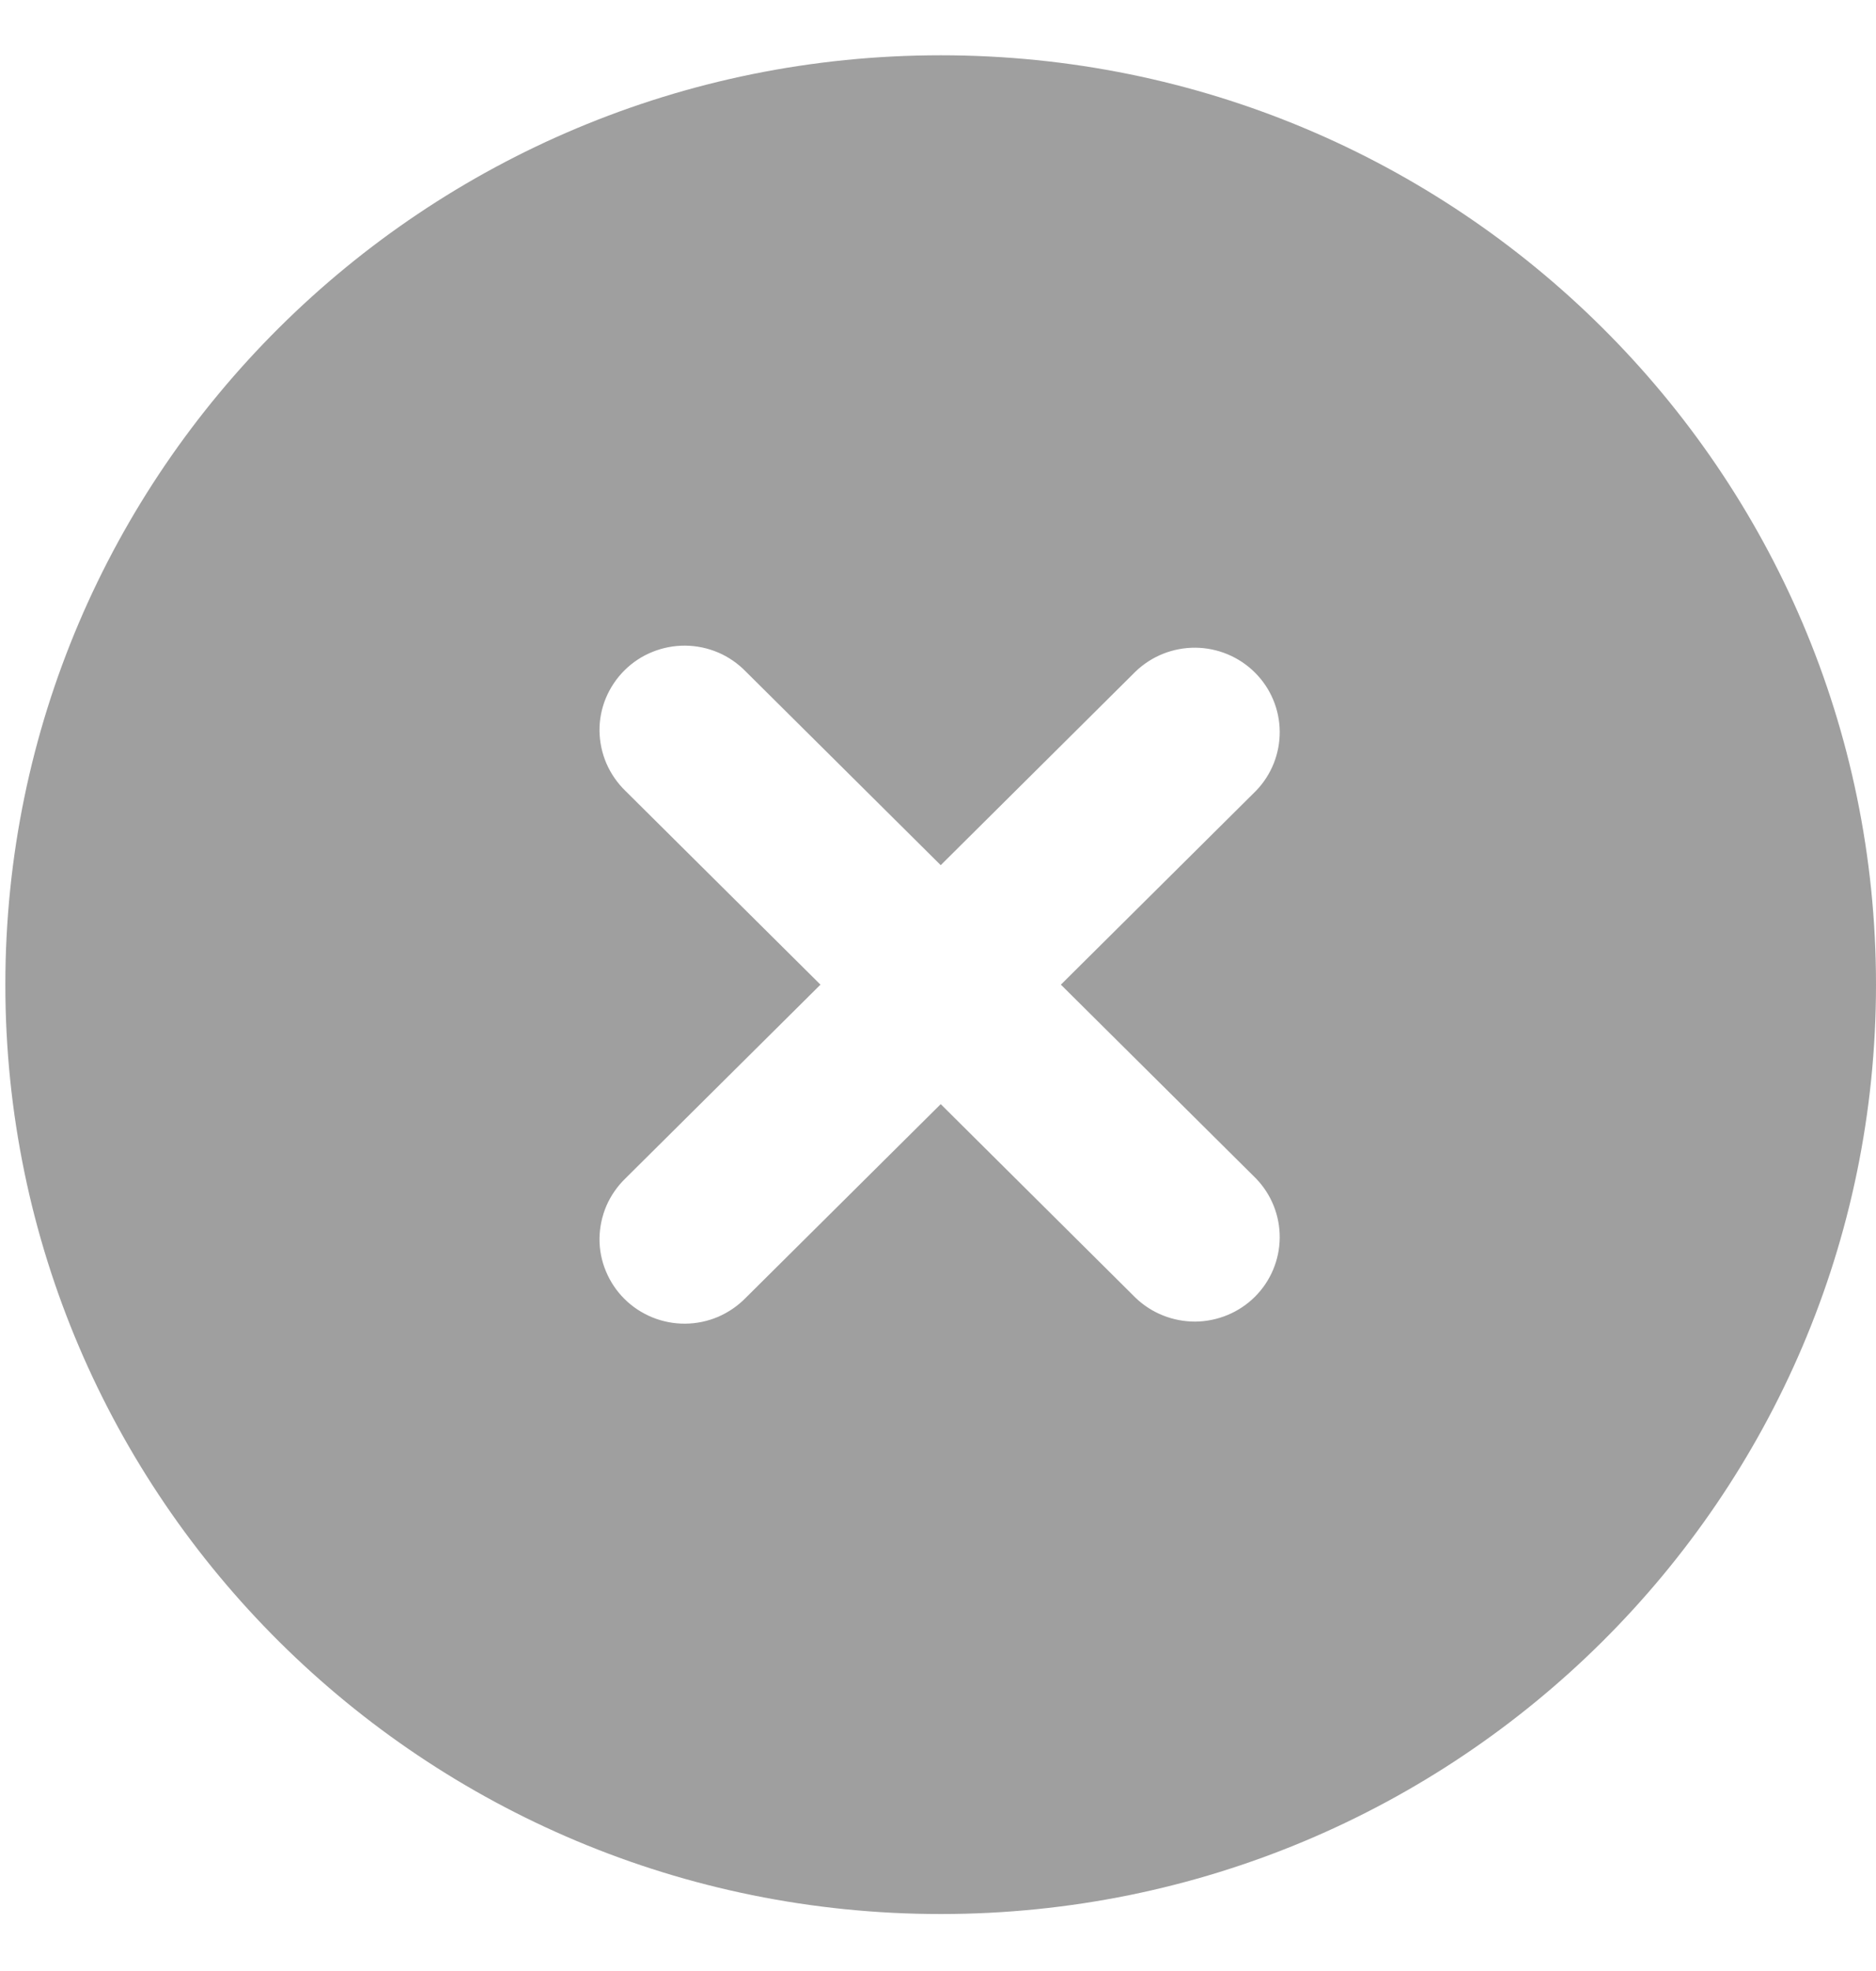 <svg width="20" height="21" viewBox="0 0 20 21" fill="none" xmlns="http://www.w3.org/2000/svg">
<path fill-rule="evenodd" clip-rule="evenodd" d="M10.029 0.589C4.522 0.589 0.057 5.022 0.057 10.491C0.057 15.96 4.522 20.393 10.029 20.393C15.536 20.393 20 15.96 20 10.491C20 5.022 15.536 0.589 10.029 0.589ZM13.389 8.427C13.554 8.257 13.645 8.03 13.643 7.793C13.641 7.557 13.546 7.332 13.378 7.165C13.21 6.998 12.982 6.903 12.745 6.901C12.507 6.899 12.278 6.99 12.107 7.154L10.029 9.218L7.95 7.154C7.866 7.068 7.766 6.999 7.656 6.952C7.545 6.905 7.426 6.88 7.306 6.879C7.185 6.878 7.066 6.901 6.955 6.946C6.843 6.991 6.742 7.058 6.657 7.143C6.572 7.227 6.505 7.328 6.459 7.438C6.413 7.549 6.39 7.667 6.391 7.787C6.393 7.907 6.418 8.025 6.465 8.134C6.513 8.244 6.582 8.344 6.668 8.427L8.747 10.491L6.668 12.555C6.582 12.638 6.513 12.737 6.465 12.847C6.418 12.957 6.393 13.075 6.391 13.195C6.39 13.314 6.413 13.433 6.459 13.543C6.505 13.654 6.572 13.755 6.657 13.839C6.742 13.924 6.843 13.99 6.955 14.036C7.066 14.081 7.185 14.104 7.306 14.103C7.426 14.102 7.545 14.077 7.656 14.03C7.766 13.982 7.866 13.914 7.95 13.828L10.029 11.764L12.107 13.828C12.278 13.992 12.507 14.082 12.745 14.081C12.982 14.078 13.21 13.984 13.378 13.817C13.546 13.65 13.641 13.424 13.643 13.188C13.645 12.952 13.554 12.725 13.389 12.555L11.31 10.491L13.389 8.427Z" fill="#9F9F9F"/>
</svg>
